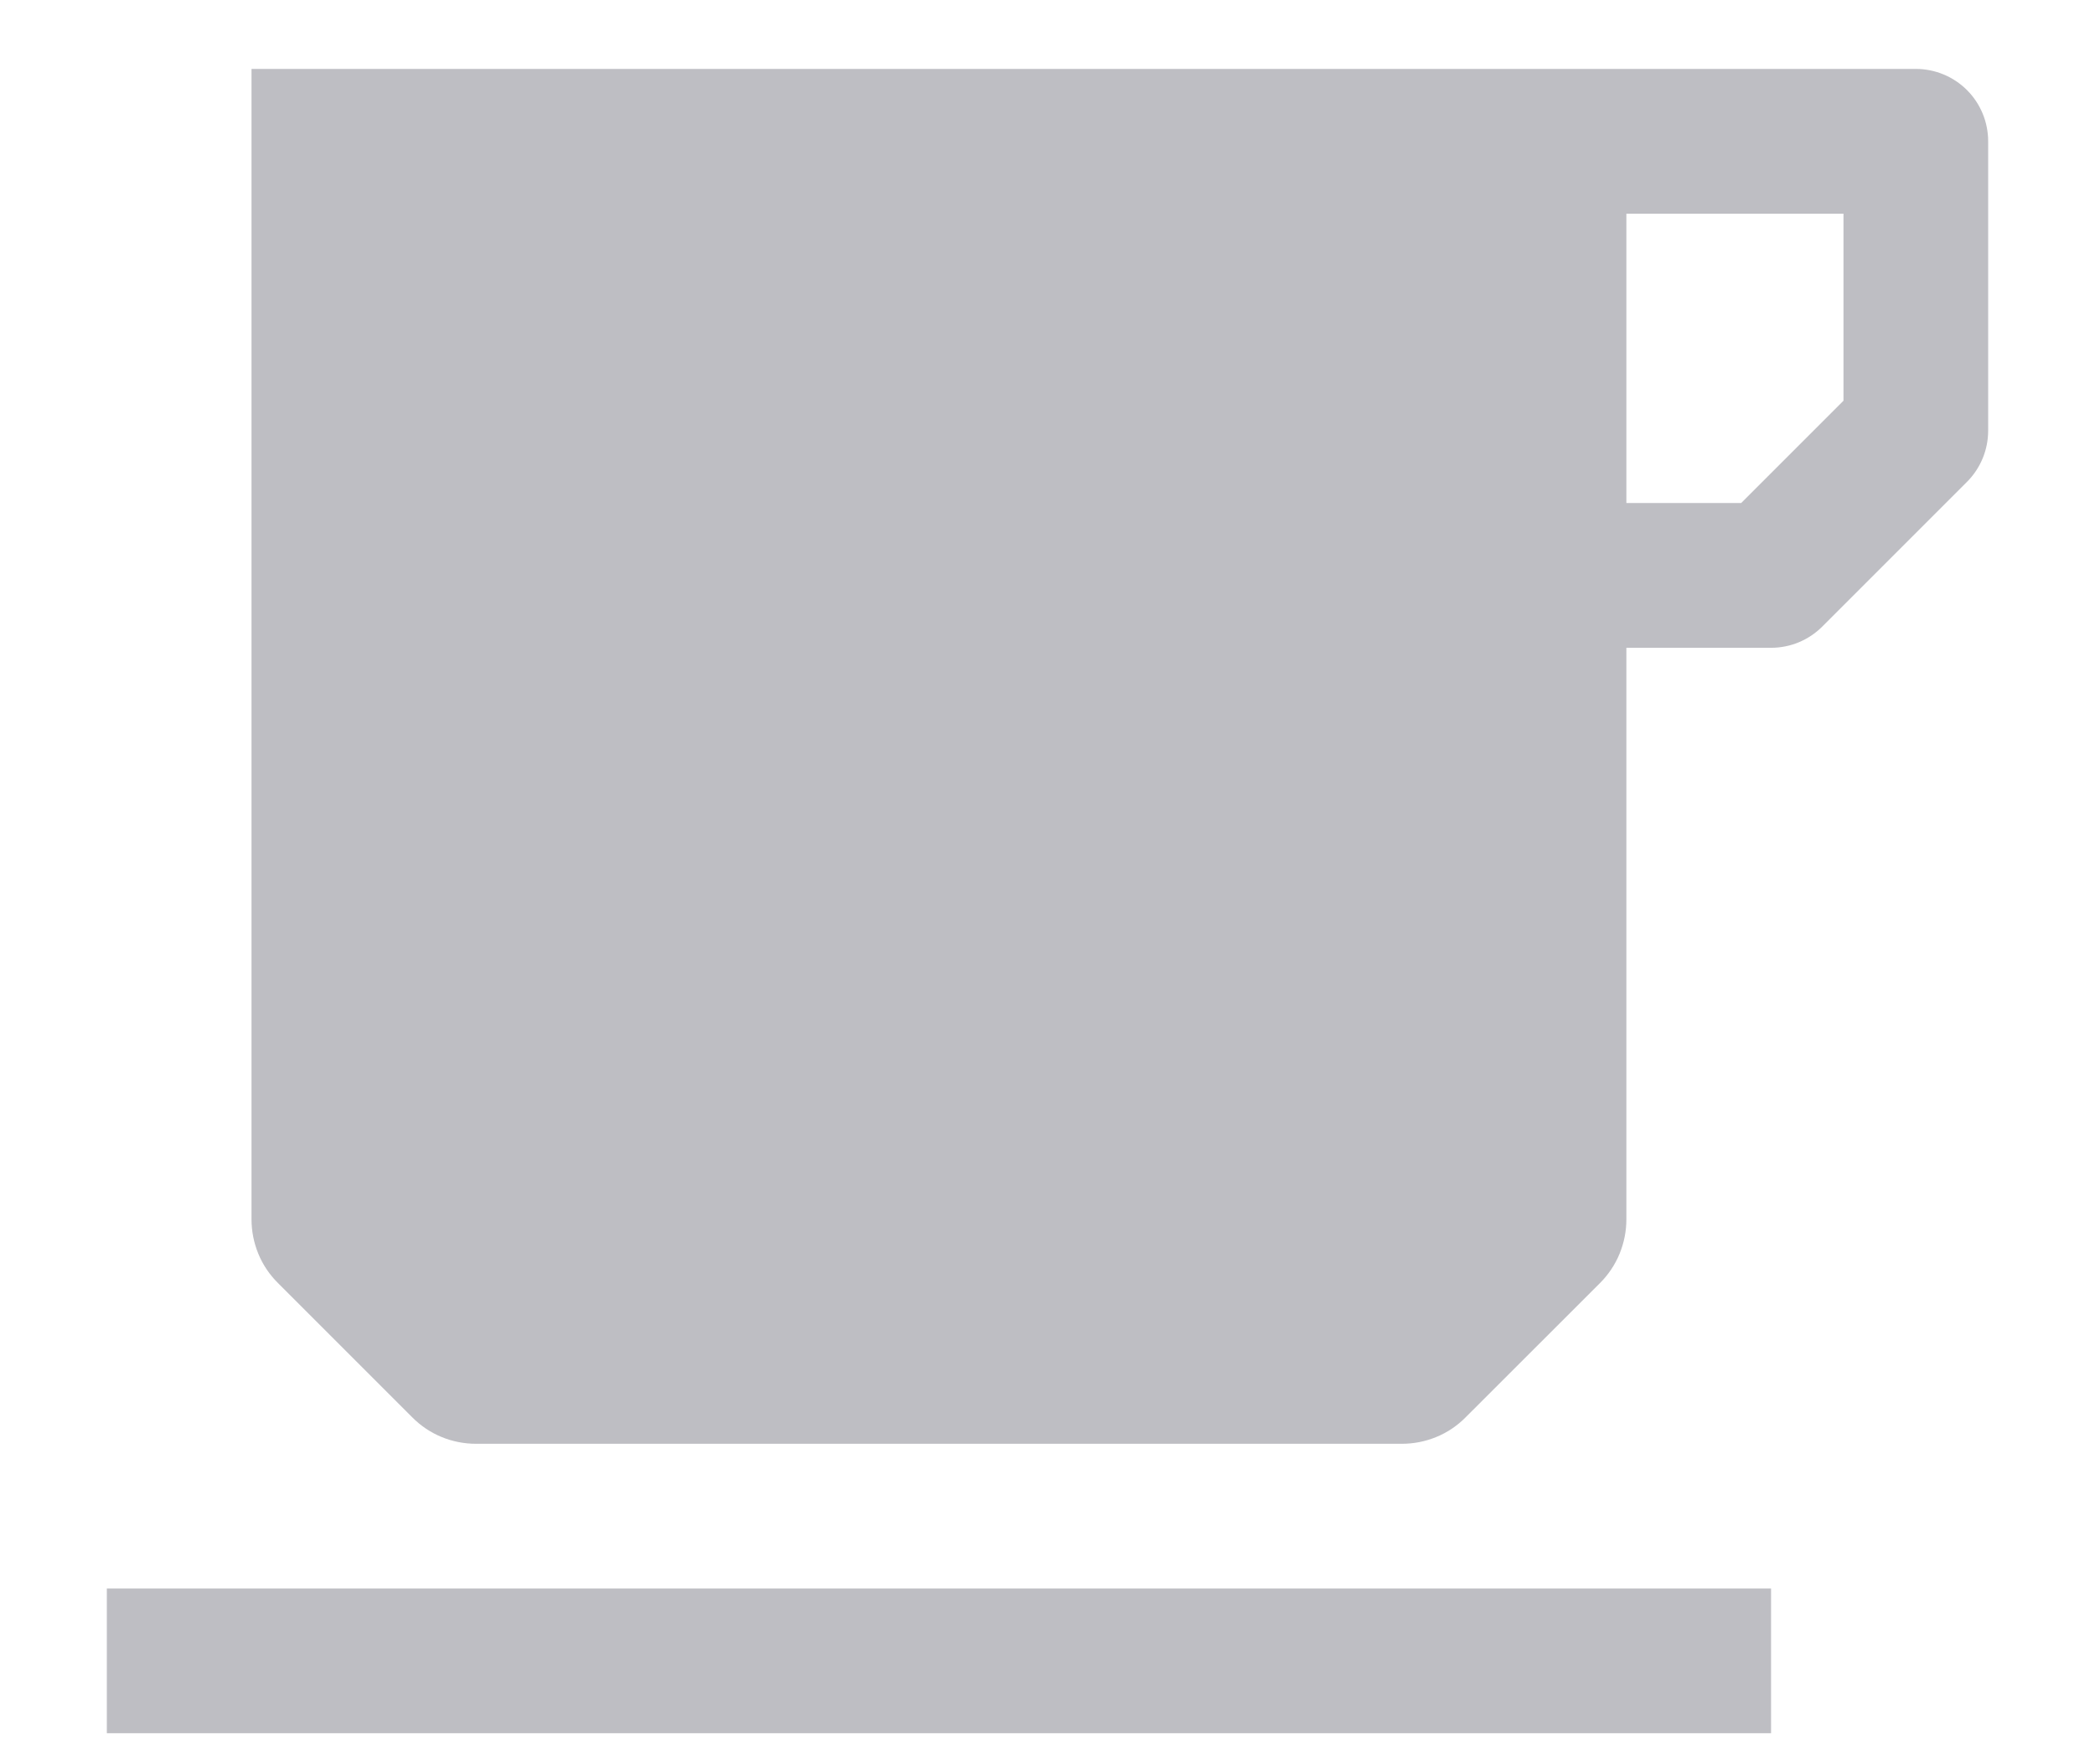 <svg width="19" height="16" viewBox="0 0 19 16" fill="none" xmlns="http://www.w3.org/2000/svg">
<path d="M17.375 0.625H2.281V11.057C2.281 11.165 2.302 11.271 2.343 11.371C2.384 11.471 2.445 11.561 2.522 11.637L3.738 12.853C3.814 12.93 3.904 12.991 4.004 13.032C4.103 13.073 4.21 13.094 4.318 13.094H12.713C12.821 13.094 12.928 13.073 13.027 13.032C13.127 12.991 13.217 12.93 13.293 12.853L14.51 11.637C14.586 11.561 14.647 11.471 14.688 11.371C14.729 11.271 14.75 11.165 14.75 11.057V5.875H16.062C16.236 5.875 16.403 5.806 16.526 5.683L17.839 4.37C17.962 4.247 18.031 4.08 18.031 3.906V1.281C18.031 1.107 17.962 0.94 17.839 0.817C17.716 0.694 17.549 0.625 17.375 0.625ZM16.719 3.634L15.791 4.562H14.75V1.938H16.719V3.634ZM0.969 14.406H16.062V15.719H0.969V14.406Z" fill="#BEBEC3"/>
</svg>
